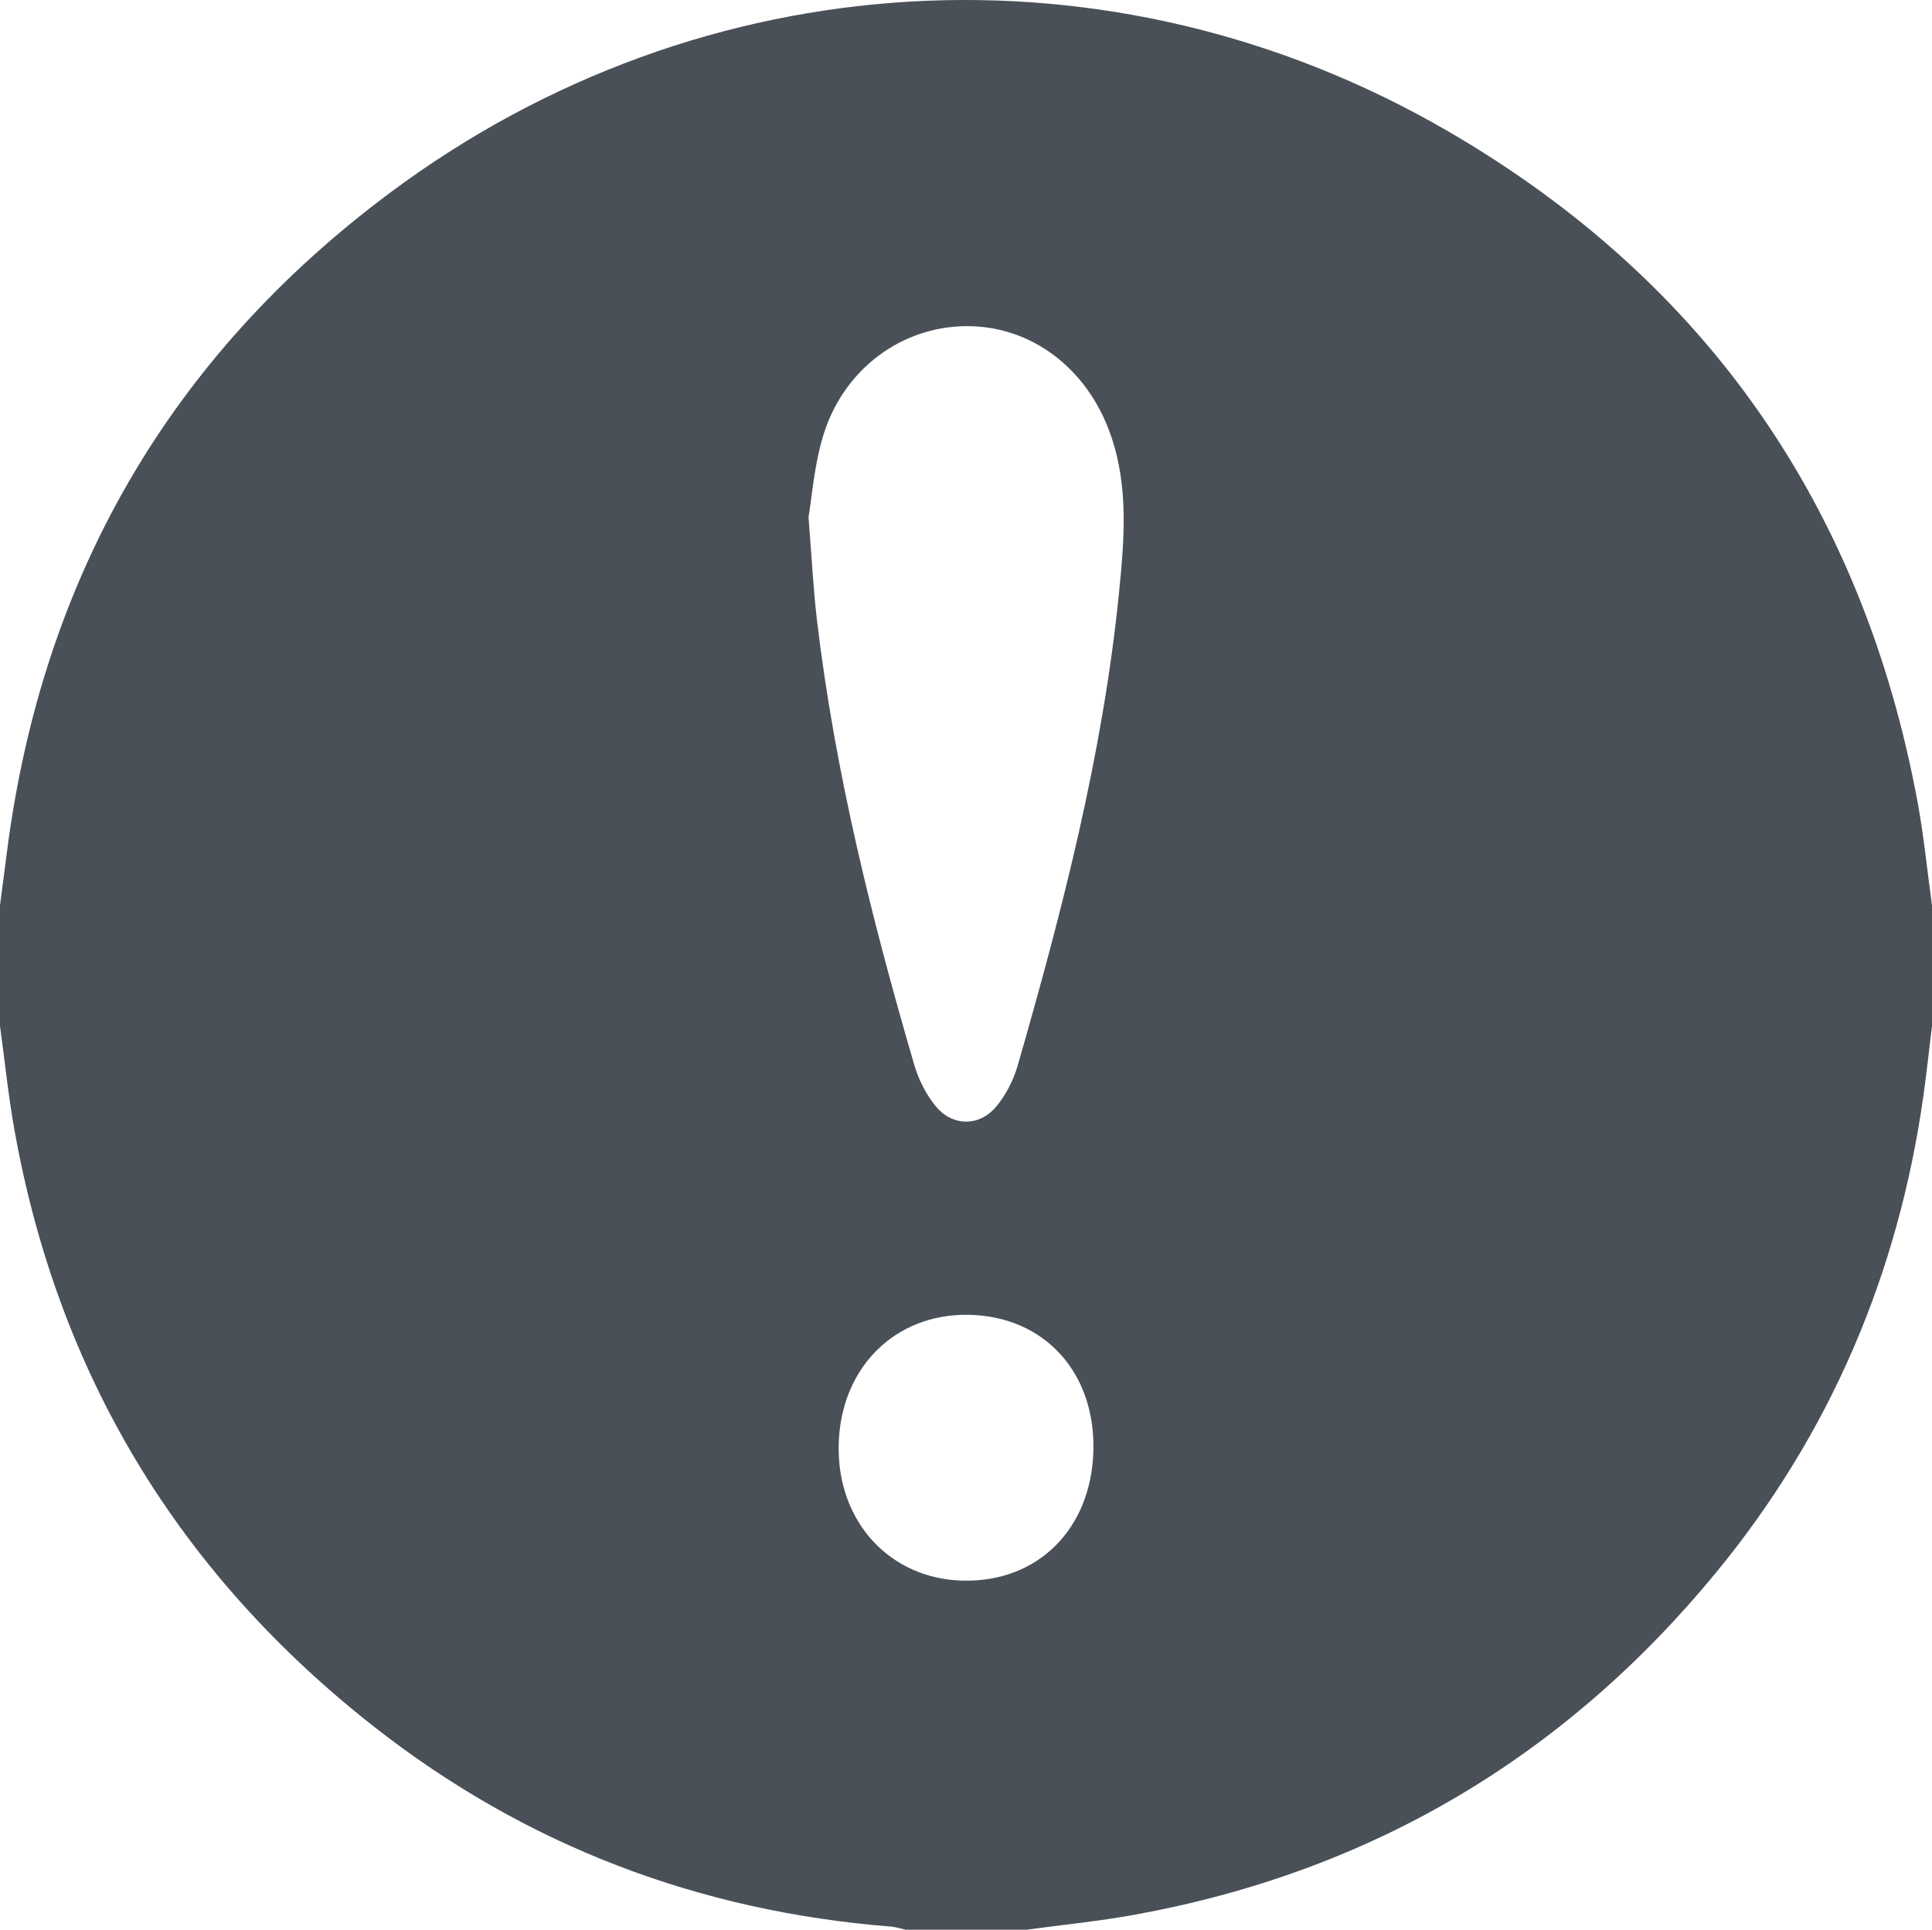 <?xml version="1.0" encoding="UTF-8"?>
<svg id="Capa_1" data-name="Capa 1" xmlns="http://www.w3.org/2000/svg" viewBox="0 0 384 383.64">
  <defs>
    <style>
      .cls-1 {
        fill: #495057;
      }
    </style>
  </defs>
  <path class="cls-1" d="M204,383.64h-24c-.96-.21-1.91-.54-2.88-.62-38.25-3.04-72.68-16.12-102.82-39.78C35.5,312.79,11.55,273.23,2.87,224.64c-1.22-6.85-1.93-13.78-2.87-20.68,0-7.99,0-15.97,0-23.96,.46-3.57,.93-7.13,1.39-10.7C8.38,114.94,33.74,70.91,77.63,38.24,139.62-7.92,221.11-12.71,287.9,26.15c51.33,29.86,82.35,74.71,93.21,133.17,1.27,6.84,1.94,13.79,2.89,20.69v23.96c-.56,4.56-1.05,9.13-1.68,13.68-4.97,35.51-18.53,67.39-41.33,95.09-30.16,36.65-68.7,59.44-115.54,67.93-7.09,1.29-14.29,1.99-21.44,2.97ZM160.7,102.82c.67,8.4,.96,14.39,1.66,20.32,3.56,30.16,10.87,59.51,19.37,88.6,.85,2.91,2.34,5.85,4.25,8.18,3.33,4.06,8.69,4.09,12.04,.06,1.93-2.32,3.42-5.26,4.26-8.17,8.86-30.79,16.89-61.78,20.11-93.76,1.07-10.65,2.01-21.38-1.72-31.84-4.67-13.11-15.79-21.45-28.63-21.37-12.81,.08-24.32,8.49-28.38,21.63-1.85,5.98-2.28,12.4-2.96,16.35Zm31.83,158.57c-14.77-.25-25.6,10.67-25.84,26.06-.24,15.14,10.23,26.47,24.74,26.79,14.9,.32,25.53-10.32,25.89-25.92,.36-15.58-9.85-26.67-24.79-26.93Z"/>
</svg>